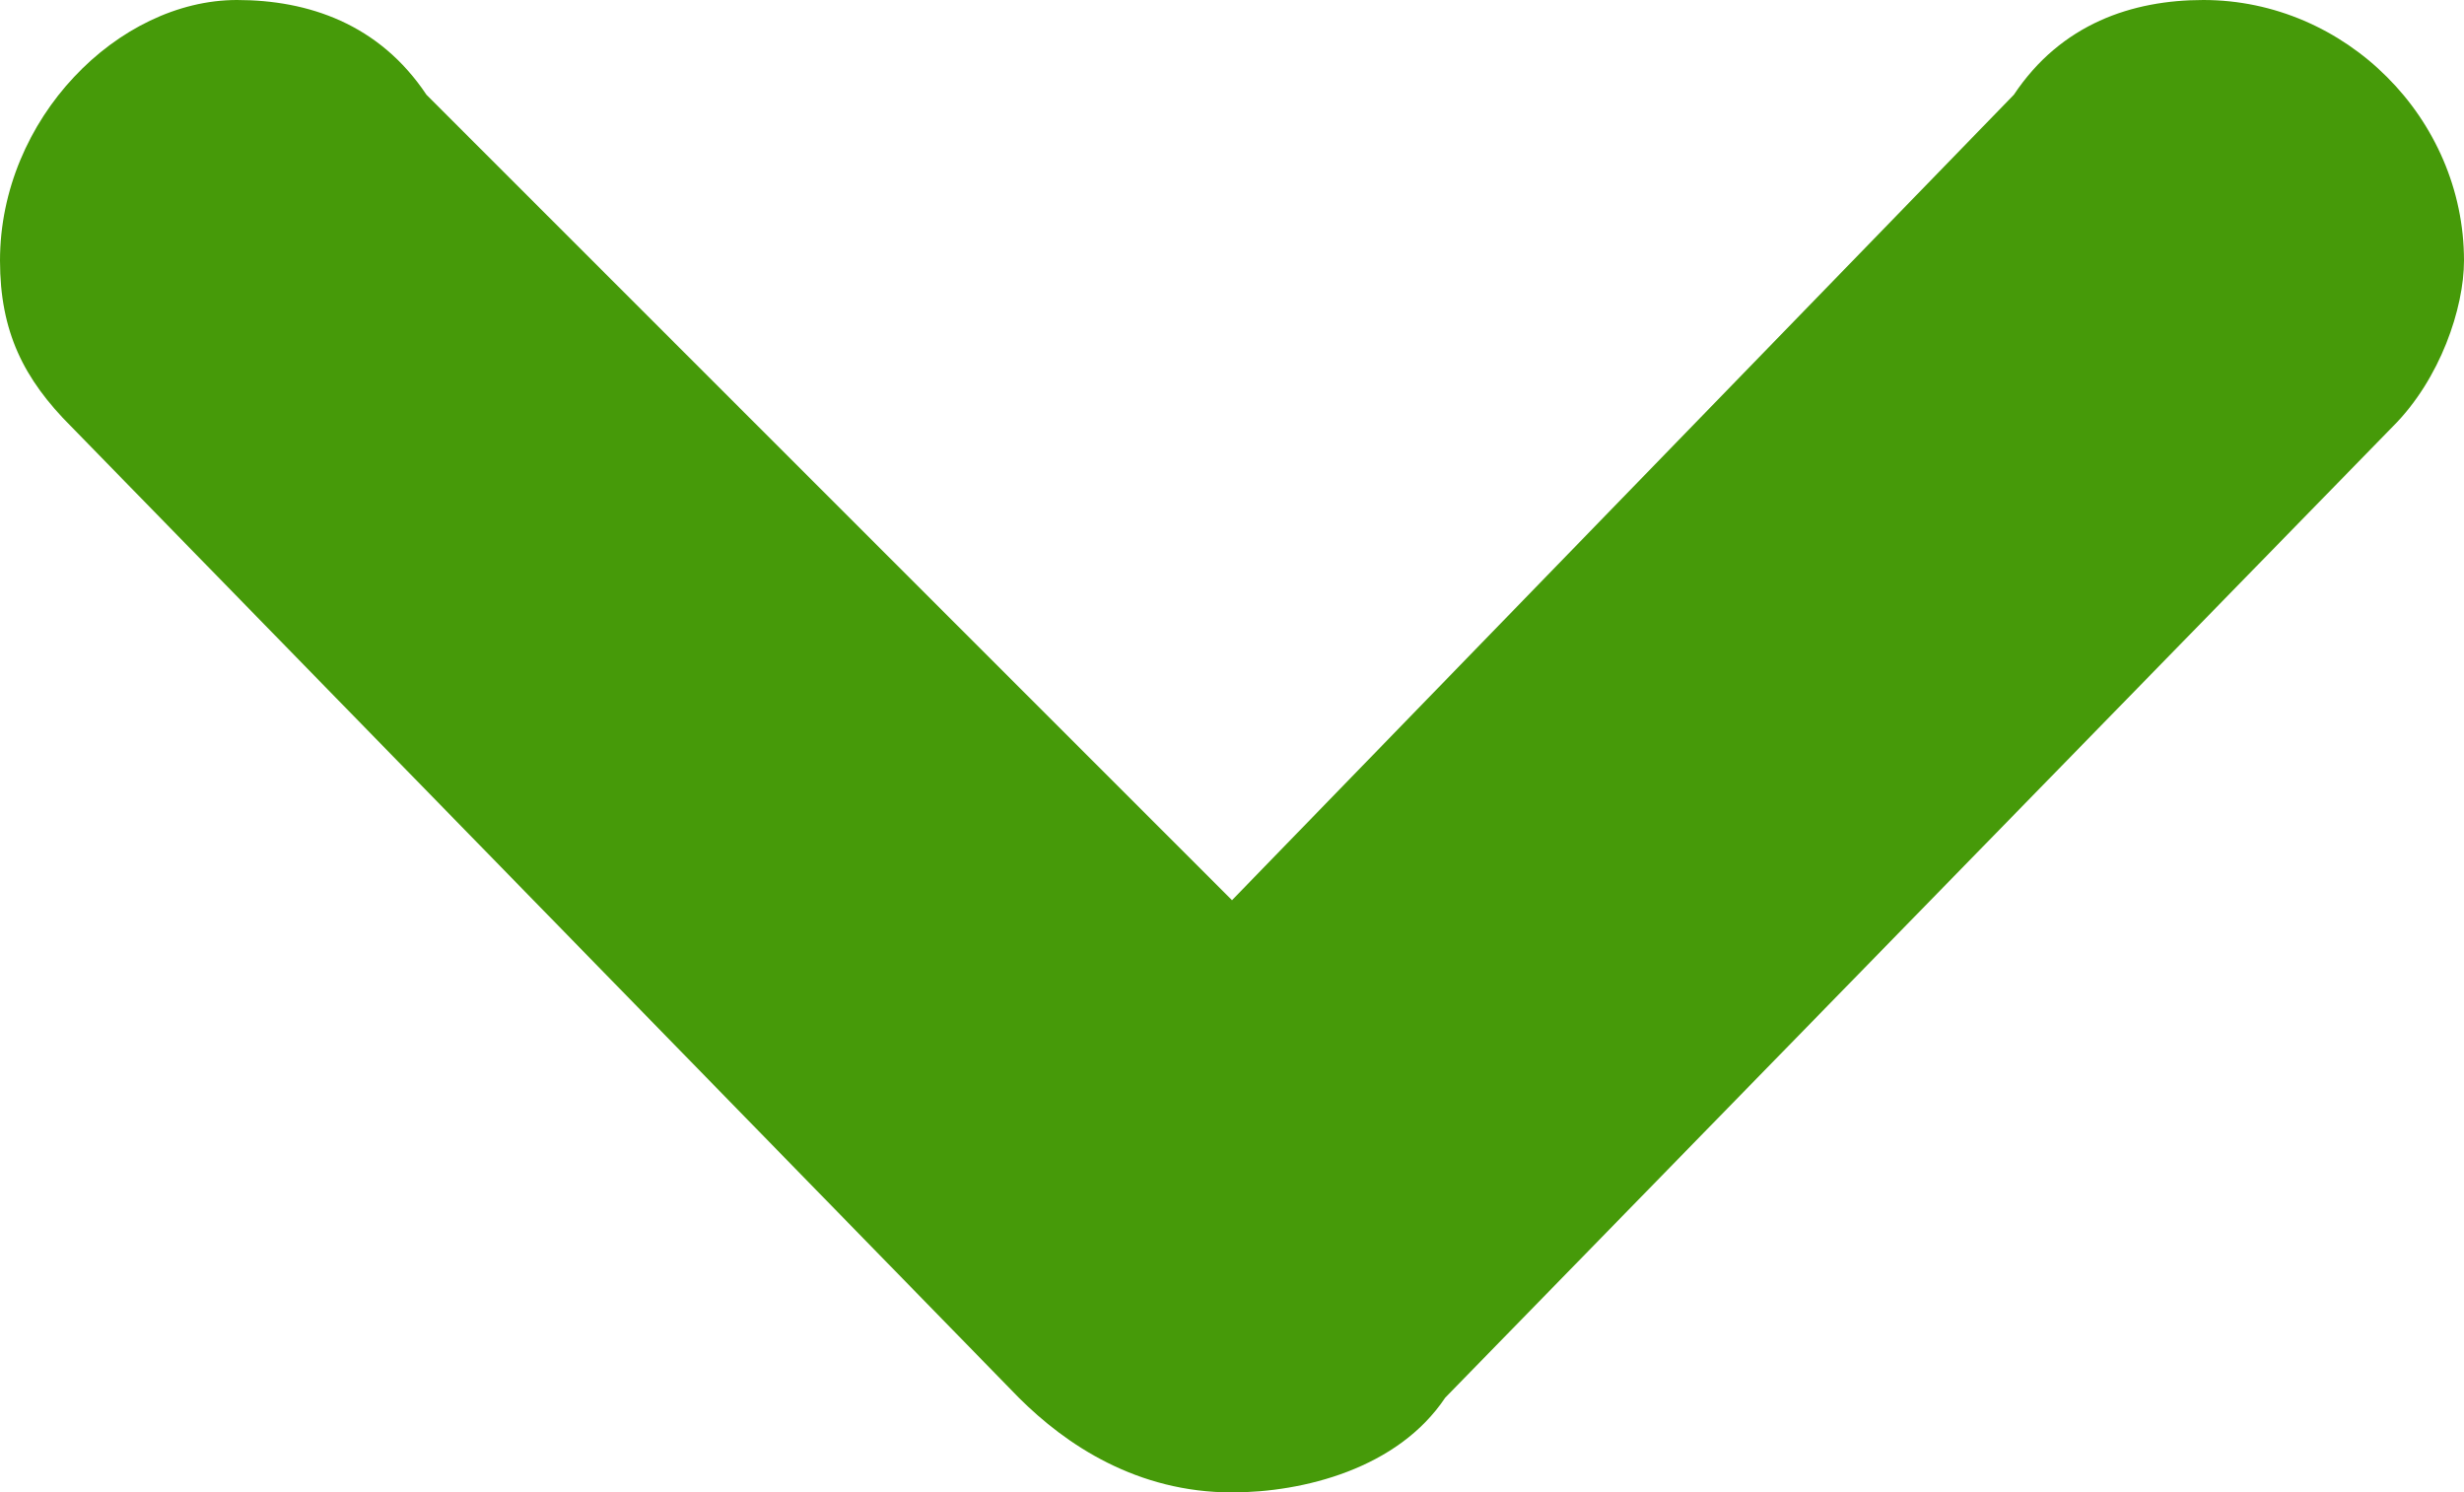 <?xml version="1.0" encoding="utf-8"?>
<!-- Generator: Adobe Illustrator 24.3.0, SVG Export Plug-In . SVG Version: 6.00 Build 0)  -->
<svg version="1.1" id="Layer_1" xmlns="http://www.w3.org/2000/svg" xmlns:xlink="http://www.w3.org/1999/xlink" x="0px" y="0px"
	 viewBox="0 0 10.4 6.3" style="enable-background:new 0 0 10.4 6.3;" xml:space="preserve">
<style type="text/css">
	.st0{fill:#469A09;}
</style>
<path id="_Back_btn" class="st0" d="M5.2,6.3c0.3,0,0.7-0.1,0.9-0.4l4-4.1c0.2-0.2,0.3-0.5,0.3-0.7C10.4,0.5,9.9,0,9.3,0
	C9,0,8.7,0.1,8.5,0.4L5.2,3.8L1.8,0.4C1.6,0.1,1.3,0,1,0C0.5,0,0,0.5,0,1.1c0,0.3,0.1,0.5,0.3,0.7l4,4.1C4.5,6.1,4.8,6.3,5.2,6.3z"
	/>
</svg>
